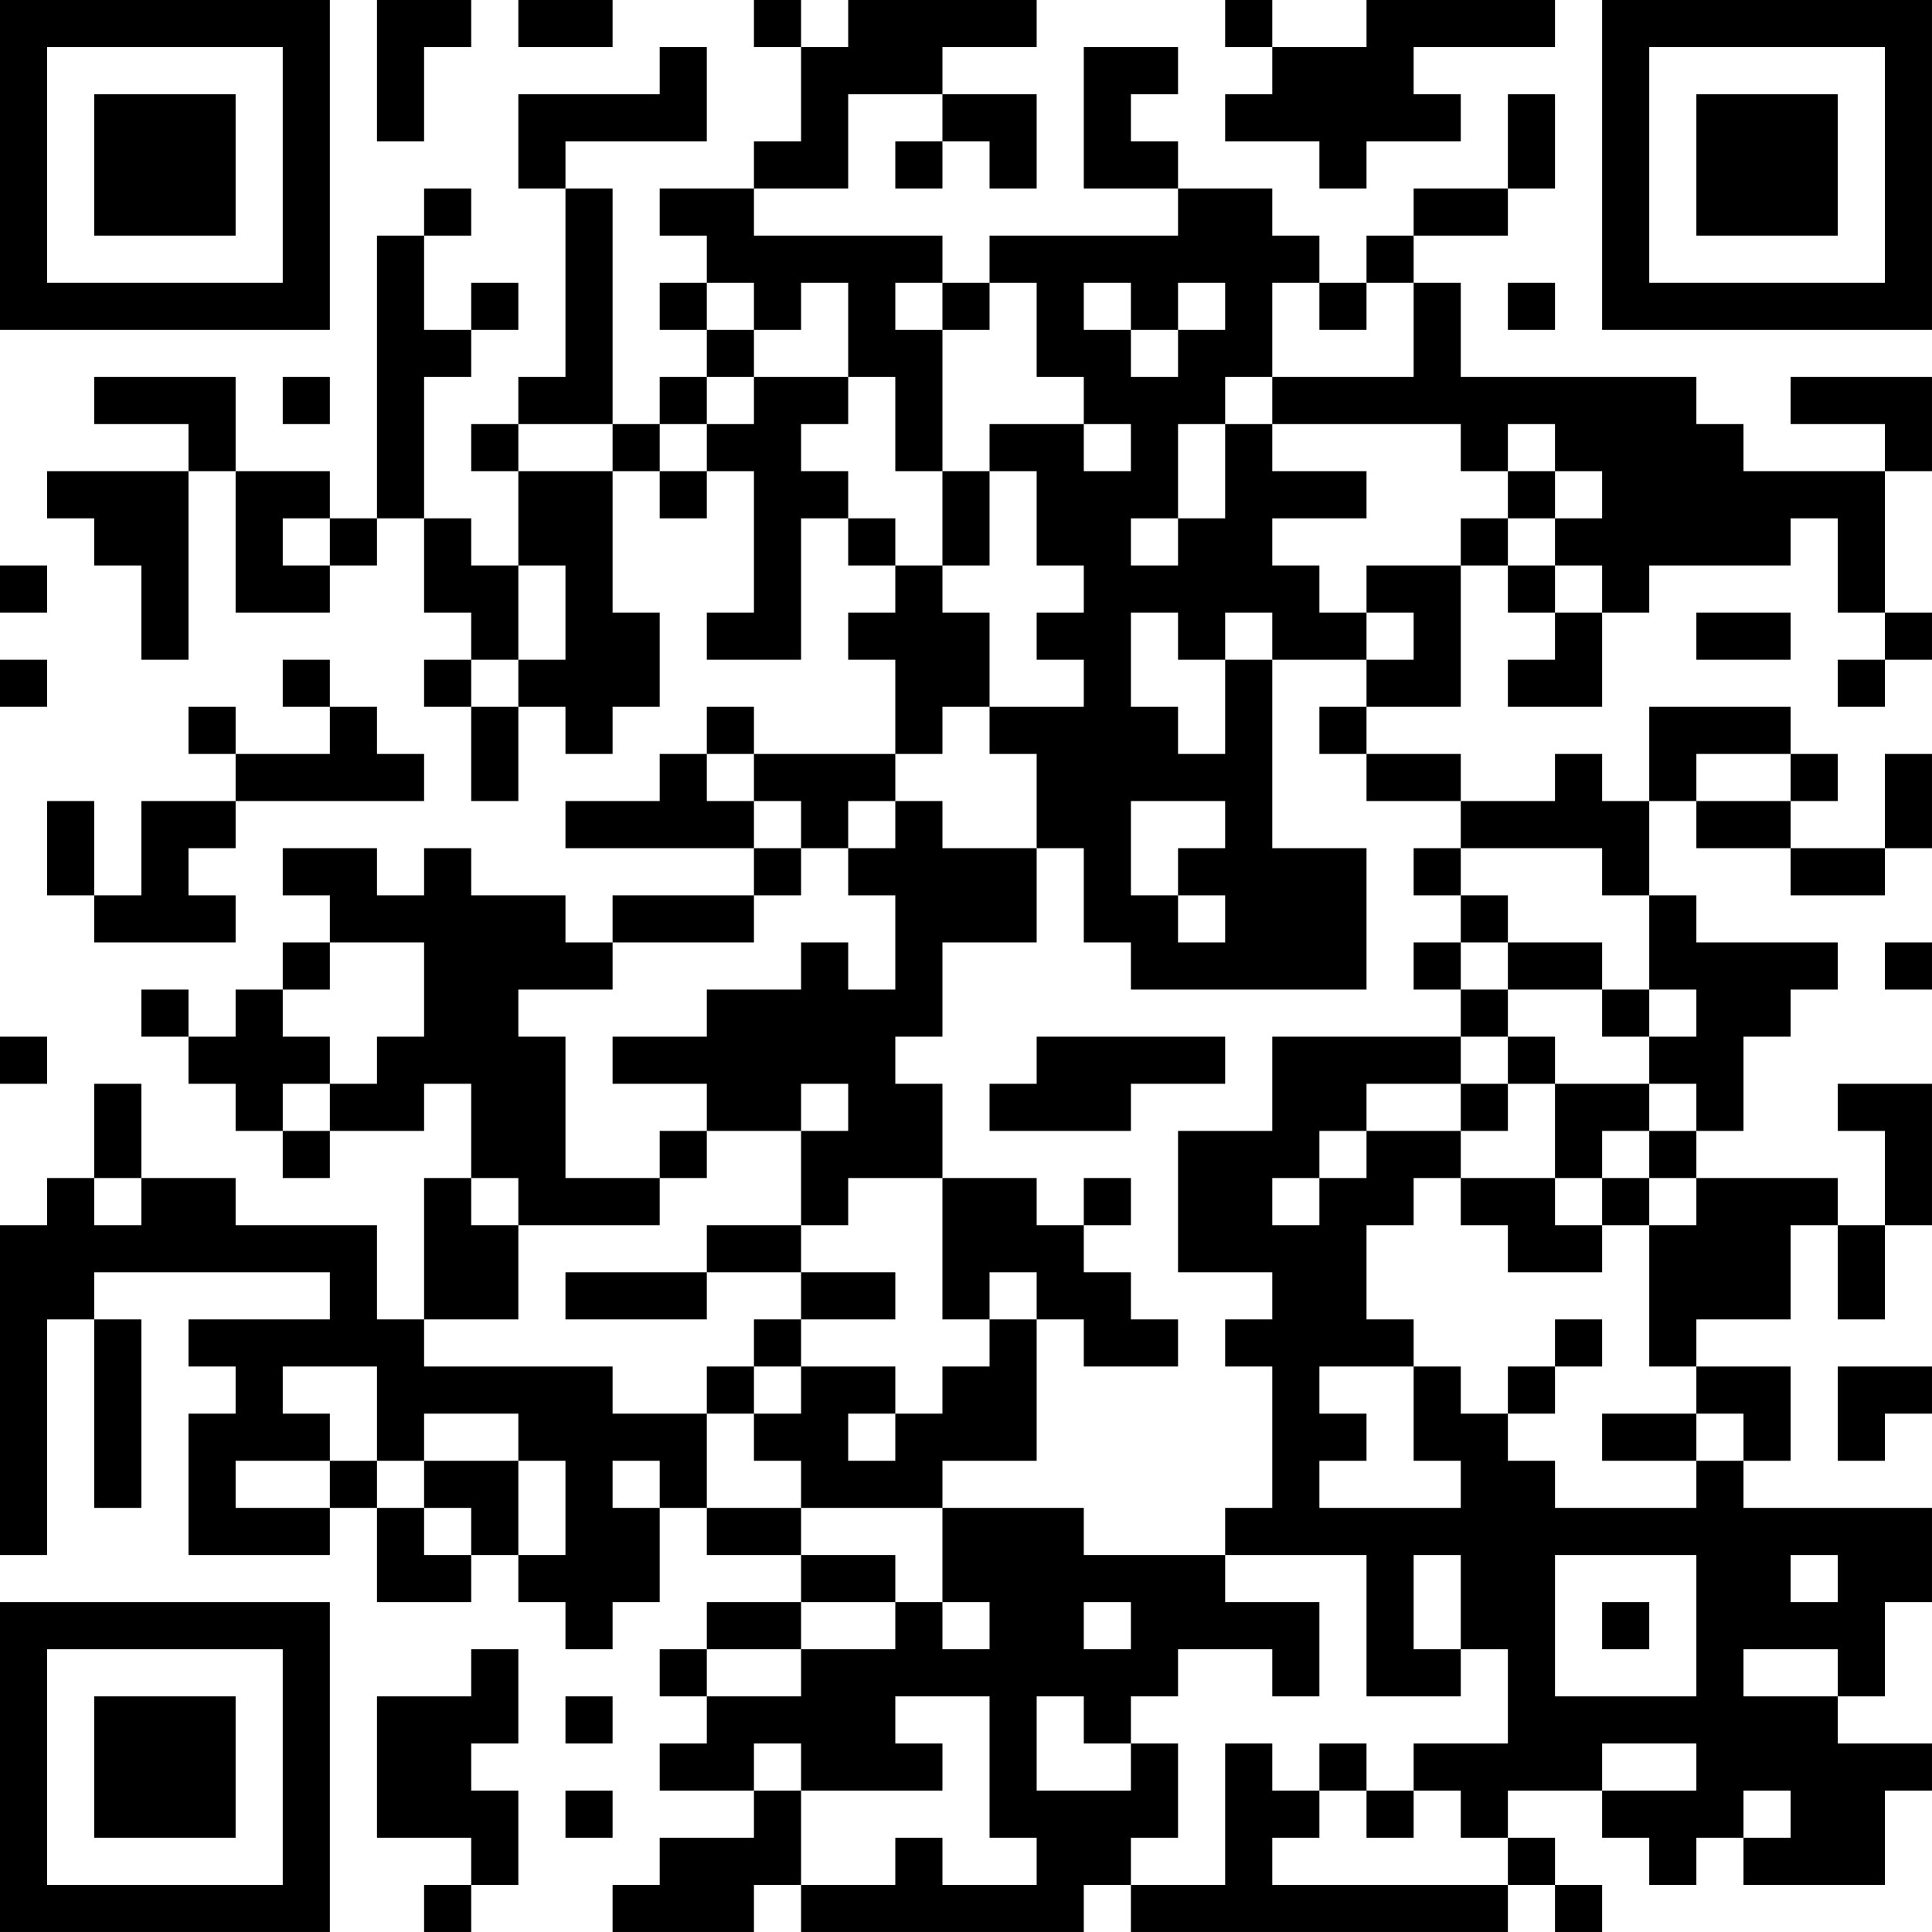 <?xml version="1.0" encoding="UTF-8"?>
<svg xmlns="http://www.w3.org/2000/svg" version="1.1" width="200" height="200" viewBox="0 0 200 200"><rect x="0" y="0" width="200" height="200" fill="#ffffff"/><g transform="scale(4.878)"><g transform="translate(0,0)"><path fill-rule="evenodd" d="M8 0L8 3L9 3L9 1L10 1L10 0ZM11 0L11 1L13 1L13 0ZM16 0L16 1L17 1L17 3L16 3L16 4L14 4L14 5L15 5L15 6L14 6L14 7L15 7L15 8L14 8L14 9L13 9L13 4L12 4L12 3L15 3L15 1L14 1L14 2L11 2L11 4L12 4L12 8L11 8L11 9L10 9L10 10L11 10L11 12L10 12L10 11L9 11L9 8L10 8L10 7L11 7L11 6L10 6L10 7L9 7L9 5L10 5L10 4L9 4L9 5L8 5L8 11L7 11L7 10L5 10L5 8L2 8L2 9L4 9L4 10L1 10L1 11L2 11L2 12L3 12L3 14L4 14L4 10L5 10L5 13L7 13L7 12L8 12L8 11L9 11L9 13L10 13L10 14L9 14L9 15L10 15L10 17L11 17L11 15L12 15L12 16L13 16L13 15L14 15L14 13L13 13L13 10L14 10L14 11L15 11L15 10L16 10L16 13L15 13L15 14L17 14L17 11L18 11L18 12L19 12L19 13L18 13L18 14L19 14L19 16L16 16L16 15L15 15L15 16L14 16L14 17L12 17L12 18L16 18L16 19L13 19L13 20L12 20L12 19L10 19L10 18L9 18L9 19L8 19L8 18L6 18L6 19L7 19L7 20L6 20L6 21L5 21L5 22L4 22L4 21L3 21L3 22L4 22L4 23L5 23L5 24L6 24L6 25L7 25L7 24L9 24L9 23L10 23L10 25L9 25L9 28L8 28L8 26L5 26L5 25L3 25L3 23L2 23L2 25L1 25L1 26L0 26L0 33L1 33L1 28L2 28L2 32L3 32L3 28L2 28L2 27L7 27L7 28L4 28L4 29L5 29L5 30L4 30L4 33L7 33L7 32L8 32L8 34L10 34L10 33L11 33L11 34L12 34L12 35L13 35L13 34L14 34L14 32L15 32L15 33L17 33L17 34L15 34L15 35L14 35L14 36L15 36L15 37L14 37L14 38L16 38L16 39L14 39L14 40L13 40L13 41L16 41L16 40L17 40L17 41L23 41L23 40L24 40L24 41L32 41L32 40L33 40L33 41L34 41L34 40L33 40L33 39L32 39L32 38L34 38L34 39L35 39L35 40L36 40L36 39L37 39L37 40L40 40L40 38L41 38L41 37L39 37L39 36L40 36L40 34L41 34L41 32L37 32L37 31L38 31L38 29L36 29L36 28L38 28L38 26L39 26L39 28L40 28L40 26L41 26L41 23L39 23L39 24L40 24L40 26L39 26L39 25L36 25L36 24L37 24L37 22L38 22L38 21L39 21L39 20L36 20L36 19L35 19L35 17L36 17L36 18L38 18L38 19L40 19L40 18L41 18L41 16L40 16L40 18L38 18L38 17L39 17L39 16L38 16L38 15L35 15L35 17L34 17L34 16L33 16L33 17L31 17L31 16L29 16L29 15L31 15L31 12L32 12L32 13L33 13L33 14L32 14L32 15L34 15L34 13L35 13L35 12L38 12L38 11L39 11L39 13L40 13L40 14L39 14L39 15L40 15L40 14L41 14L41 13L40 13L40 10L41 10L41 8L38 8L38 9L40 9L40 10L37 10L37 9L36 9L36 8L31 8L31 6L30 6L30 5L32 5L32 4L33 4L33 2L32 2L32 4L30 4L30 5L29 5L29 6L28 6L28 5L27 5L27 4L25 4L25 3L24 3L24 2L25 2L25 1L23 1L23 4L25 4L25 5L21 5L21 6L20 6L20 5L16 5L16 4L18 4L18 2L20 2L20 3L19 3L19 4L20 4L20 3L21 3L21 4L22 4L22 2L20 2L20 1L22 1L22 0L18 0L18 1L17 1L17 0ZM26 0L26 1L27 1L27 2L26 2L26 3L28 3L28 4L29 4L29 3L31 3L31 2L30 2L30 1L33 1L33 0L29 0L29 1L27 1L27 0ZM15 6L15 7L16 7L16 8L15 8L15 9L14 9L14 10L15 10L15 9L16 9L16 8L18 8L18 9L17 9L17 10L18 10L18 11L19 11L19 12L20 12L20 13L21 13L21 15L20 15L20 16L19 16L19 17L18 17L18 18L17 18L17 17L16 17L16 16L15 16L15 17L16 17L16 18L17 18L17 19L16 19L16 20L13 20L13 21L11 21L11 22L12 22L12 25L14 25L14 26L11 26L11 25L10 25L10 26L11 26L11 28L9 28L9 29L13 29L13 30L15 30L15 32L17 32L17 33L19 33L19 34L17 34L17 35L15 35L15 36L17 36L17 35L19 35L19 34L20 34L20 35L21 35L21 34L20 34L20 32L23 32L23 33L26 33L26 34L28 34L28 36L27 36L27 35L25 35L25 36L24 36L24 37L23 37L23 36L22 36L22 38L24 38L24 37L25 37L25 39L24 39L24 40L26 40L26 37L27 37L27 38L28 38L28 39L27 39L27 40L32 40L32 39L31 39L31 38L30 38L30 37L32 37L32 35L31 35L31 33L30 33L30 35L31 35L31 36L29 36L29 33L26 33L26 32L27 32L27 29L26 29L26 28L27 28L27 27L25 27L25 24L27 24L27 22L31 22L31 23L29 23L29 24L28 24L28 25L27 25L27 26L28 26L28 25L29 25L29 24L31 24L31 25L30 25L30 26L29 26L29 28L30 28L30 29L28 29L28 30L29 30L29 31L28 31L28 32L31 32L31 31L30 31L30 29L31 29L31 30L32 30L32 31L33 31L33 32L36 32L36 31L37 31L37 30L36 30L36 29L35 29L35 26L36 26L36 25L35 25L35 24L36 24L36 23L35 23L35 22L36 22L36 21L35 21L35 19L34 19L34 18L31 18L31 17L29 17L29 16L28 16L28 15L29 15L29 14L30 14L30 13L29 13L29 12L31 12L31 11L32 11L32 12L33 12L33 13L34 13L34 12L33 12L33 11L34 11L34 10L33 10L33 9L32 9L32 10L31 10L31 9L27 9L27 8L30 8L30 6L29 6L29 7L28 7L28 6L27 6L27 8L26 8L26 9L25 9L25 11L24 11L24 12L25 12L25 11L26 11L26 9L27 9L27 10L29 10L29 11L27 11L27 12L28 12L28 13L29 13L29 14L27 14L27 13L26 13L26 14L25 14L25 13L24 13L24 15L25 15L25 16L26 16L26 14L27 14L27 18L29 18L29 21L24 21L24 20L23 20L23 18L22 18L22 16L21 16L21 15L23 15L23 14L22 14L22 13L23 13L23 12L22 12L22 10L21 10L21 9L23 9L23 10L24 10L24 9L23 9L23 8L22 8L22 6L21 6L21 7L20 7L20 6L19 6L19 7L20 7L20 10L19 10L19 8L18 8L18 6L17 6L17 7L16 7L16 6ZM23 6L23 7L24 7L24 8L25 8L25 7L26 7L26 6L25 6L25 7L24 7L24 6ZM32 6L32 7L33 7L33 6ZM6 8L6 9L7 9L7 8ZM11 9L11 10L13 10L13 9ZM20 10L20 12L21 12L21 10ZM32 10L32 11L33 11L33 10ZM6 11L6 12L7 12L7 11ZM0 12L0 13L1 13L1 12ZM11 12L11 14L10 14L10 15L11 15L11 14L12 14L12 12ZM36 13L36 14L38 14L38 13ZM0 14L0 15L1 15L1 14ZM6 14L6 15L7 15L7 16L5 16L5 15L4 15L4 16L5 16L5 17L3 17L3 19L2 19L2 17L1 17L1 19L2 19L2 20L5 20L5 19L4 19L4 18L5 18L5 17L9 17L9 16L8 16L8 15L7 15L7 14ZM36 16L36 17L38 17L38 16ZM19 17L19 18L18 18L18 19L19 19L19 21L18 21L18 20L17 20L17 21L15 21L15 22L13 22L13 23L15 23L15 24L14 24L14 25L15 25L15 24L17 24L17 26L15 26L15 27L12 27L12 28L15 28L15 27L17 27L17 28L16 28L16 29L15 29L15 30L16 30L16 31L17 31L17 32L20 32L20 31L22 31L22 28L23 28L23 29L25 29L25 28L24 28L24 27L23 27L23 26L24 26L24 25L23 25L23 26L22 26L22 25L20 25L20 23L19 23L19 22L20 22L20 20L22 20L22 18L20 18L20 17ZM24 17L24 19L25 19L25 20L26 20L26 19L25 19L25 18L26 18L26 17ZM30 18L30 19L31 19L31 20L30 20L30 21L31 21L31 22L32 22L32 23L31 23L31 24L32 24L32 23L33 23L33 25L31 25L31 26L32 26L32 27L34 27L34 26L35 26L35 25L34 25L34 24L35 24L35 23L33 23L33 22L32 22L32 21L34 21L34 22L35 22L35 21L34 21L34 20L32 20L32 19L31 19L31 18ZM7 20L7 21L6 21L6 22L7 22L7 23L6 23L6 24L7 24L7 23L8 23L8 22L9 22L9 20ZM31 20L31 21L32 21L32 20ZM40 20L40 21L41 21L41 20ZM0 22L0 23L1 23L1 22ZM22 22L22 23L21 23L21 24L24 24L24 23L26 23L26 22ZM17 23L17 24L18 24L18 23ZM2 25L2 26L3 26L3 25ZM18 25L18 26L17 26L17 27L19 27L19 28L17 28L17 29L16 29L16 30L17 30L17 29L19 29L19 30L18 30L18 31L19 31L19 30L20 30L20 29L21 29L21 28L22 28L22 27L21 27L21 28L20 28L20 25ZM33 25L33 26L34 26L34 25ZM33 28L33 29L32 29L32 30L33 30L33 29L34 29L34 28ZM6 29L6 30L7 30L7 31L5 31L5 32L7 32L7 31L8 31L8 32L9 32L9 33L10 33L10 32L9 32L9 31L11 31L11 33L12 33L12 31L11 31L11 30L9 30L9 31L8 31L8 29ZM39 29L39 31L40 31L40 30L41 30L41 29ZM34 30L34 31L36 31L36 30ZM13 31L13 32L14 32L14 31ZM33 33L33 36L36 36L36 33ZM38 33L38 34L39 34L39 33ZM23 34L23 35L24 35L24 34ZM34 34L34 35L35 35L35 34ZM10 35L10 36L8 36L8 39L10 39L10 40L9 40L9 41L10 41L10 40L11 40L11 38L10 38L10 37L11 37L11 35ZM37 35L37 36L39 36L39 35ZM12 36L12 37L13 37L13 36ZM19 36L19 37L20 37L20 38L17 38L17 37L16 37L16 38L17 38L17 40L19 40L19 39L20 39L20 40L22 40L22 39L21 39L21 36ZM28 37L28 38L29 38L29 39L30 39L30 38L29 38L29 37ZM34 37L34 38L36 38L36 37ZM12 38L12 39L13 39L13 38ZM37 38L37 39L38 39L38 38ZM0 0L0 7L7 7L7 0ZM1 1L1 6L6 6L6 1ZM2 2L2 5L5 5L5 2ZM34 0L34 7L41 7L41 0ZM35 1L35 6L40 6L40 1ZM36 2L36 5L39 5L39 2ZM0 34L0 41L7 41L7 34ZM1 35L1 40L6 40L6 35ZM2 36L2 39L5 39L5 36Z" fill="#000000"/></g></g></svg>
